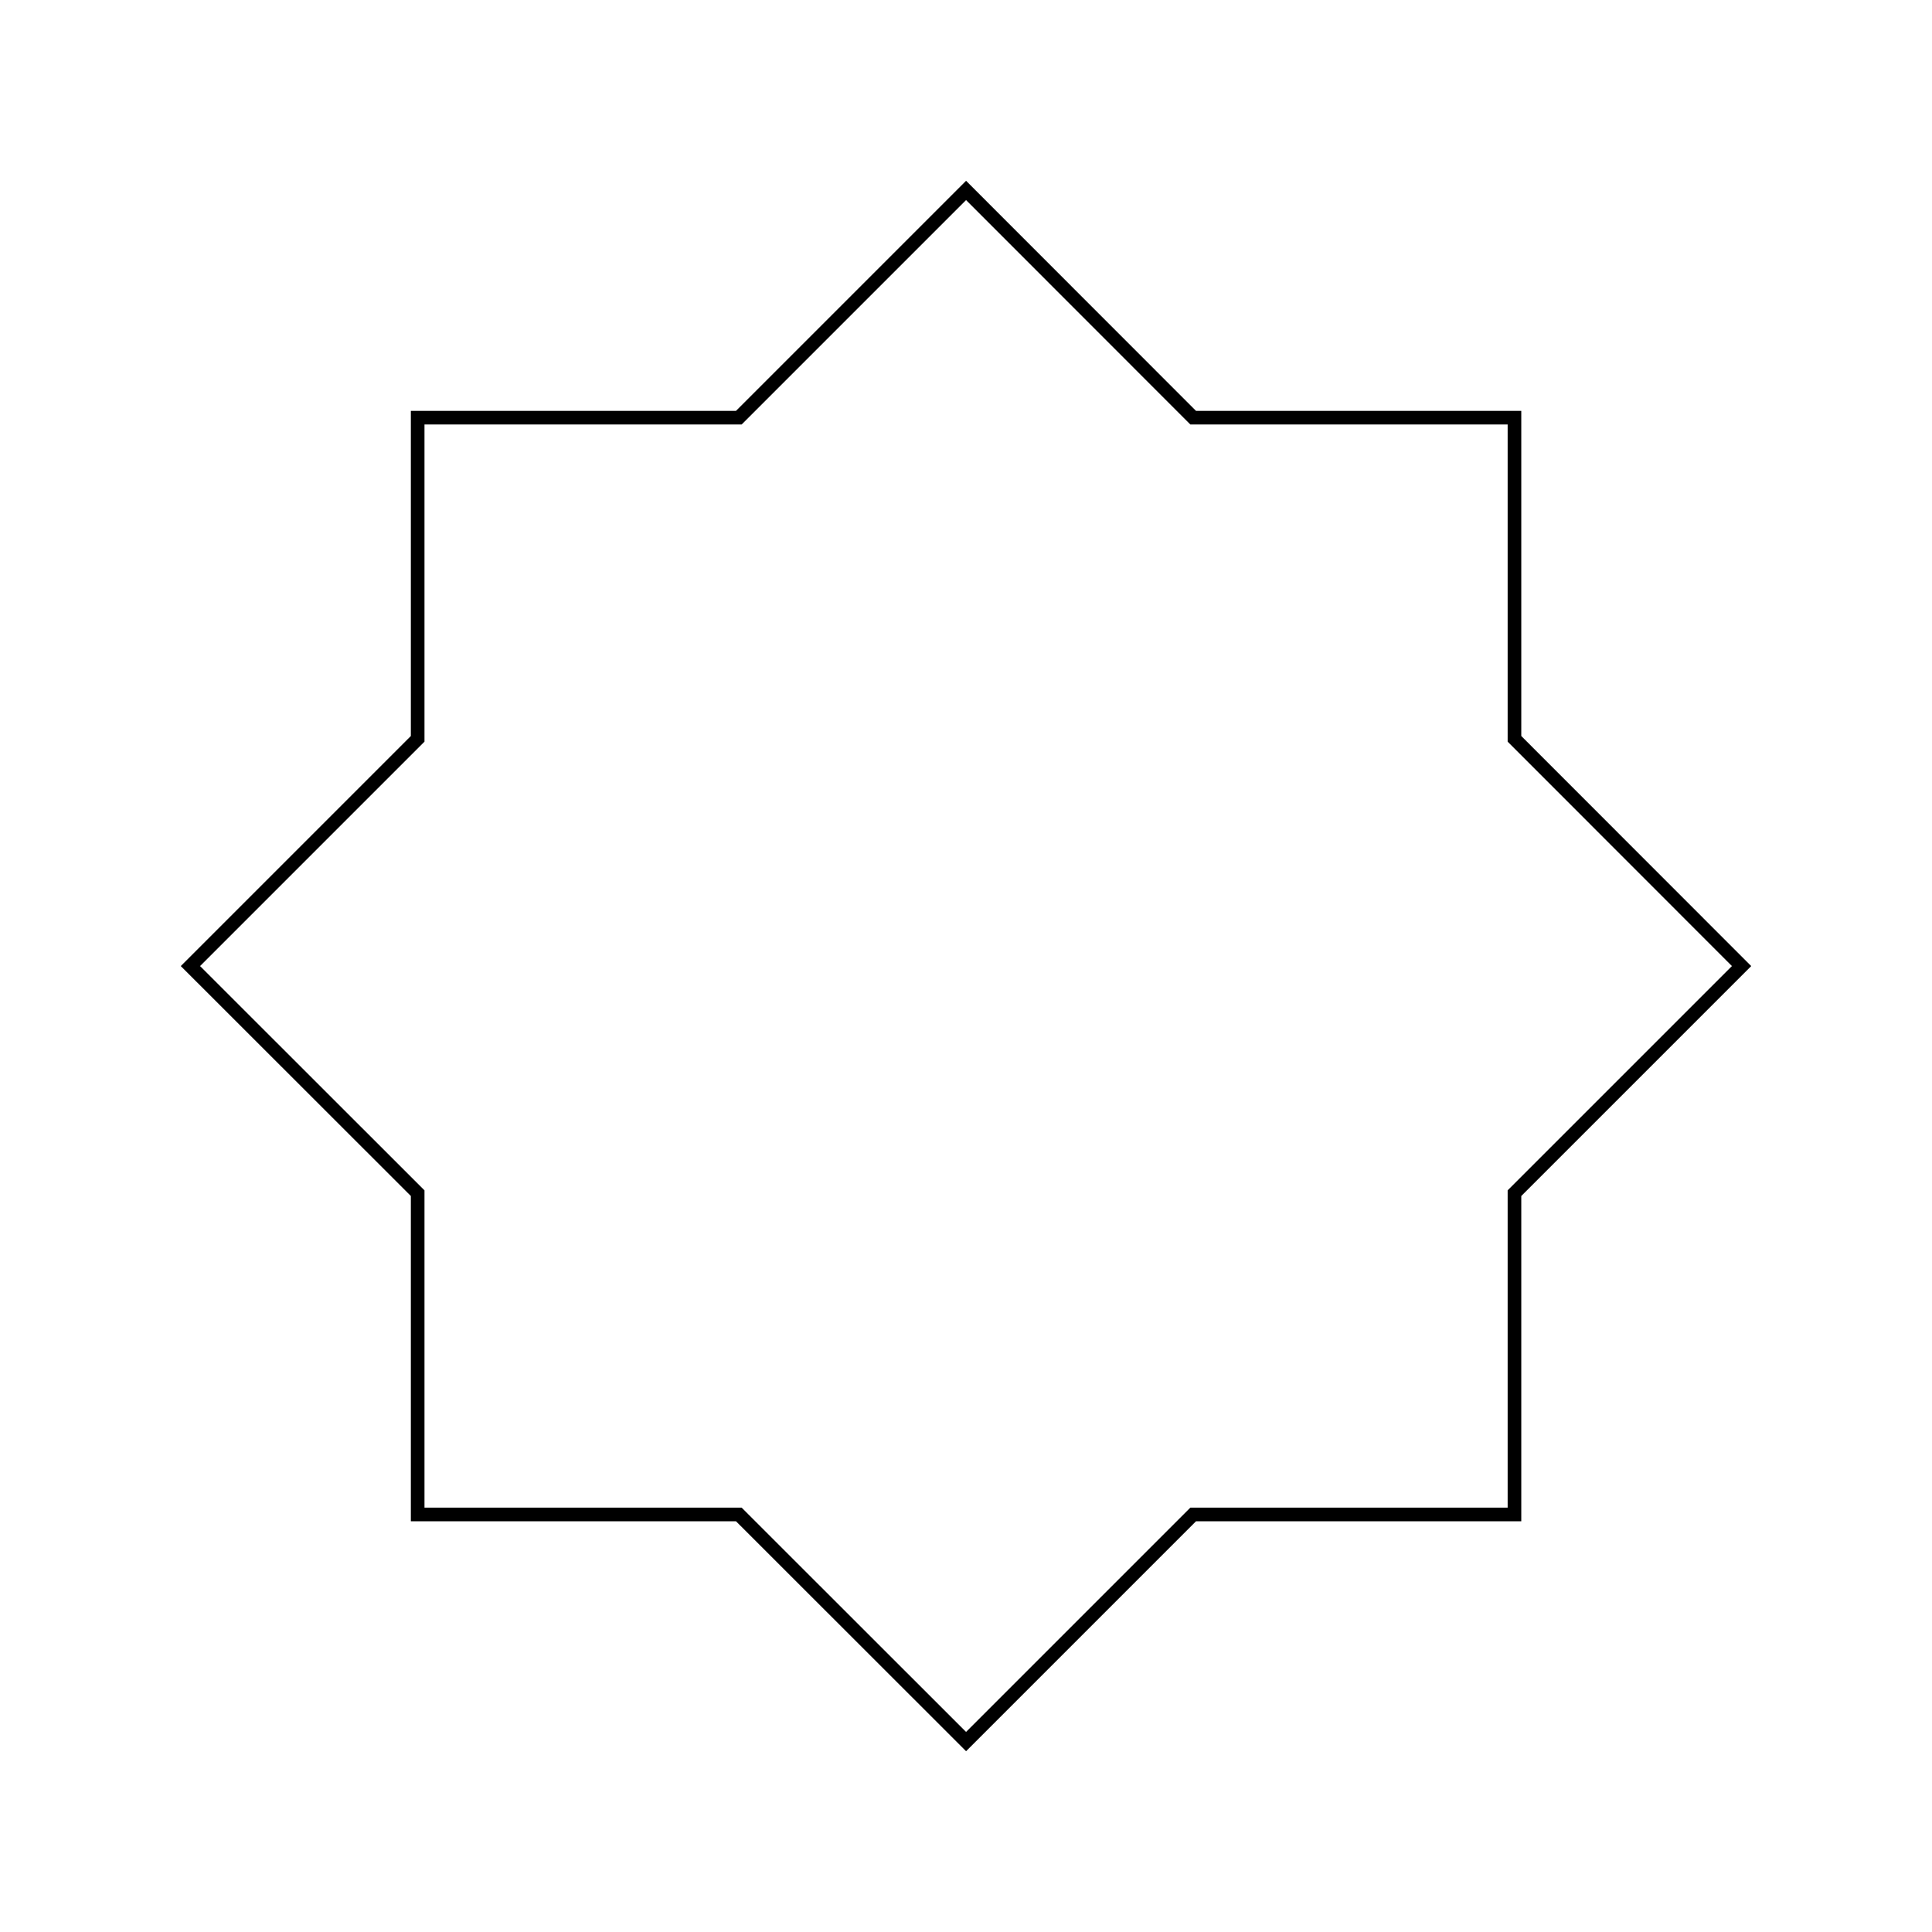 <?xml version="1.0" encoding="UTF-8"?>
<svg id="Layer_2" data-name="Layer 2" xmlns="http://www.w3.org/2000/svg" viewBox="0 0 141.73 141.73">
  <defs>
    <style>
      .cls-1 {
        fill: none;
        stroke: #000;
        stroke-miterlimit: 10;
      }
    </style>
  </defs>
  <polygon class="cls-1" points="30.64 54.2 30.64 30.64 54.2 30.64 70.87 13.97 87.53 30.64 111.1 30.64 111.1 54.2 127.76 70.87 111.1 87.53 111.1 111.1 87.53 111.1 70.87 127.76 54.2 111.1 30.64 111.1 30.64 87.53 13.97 70.87 30.64 54.2"/>
</svg>